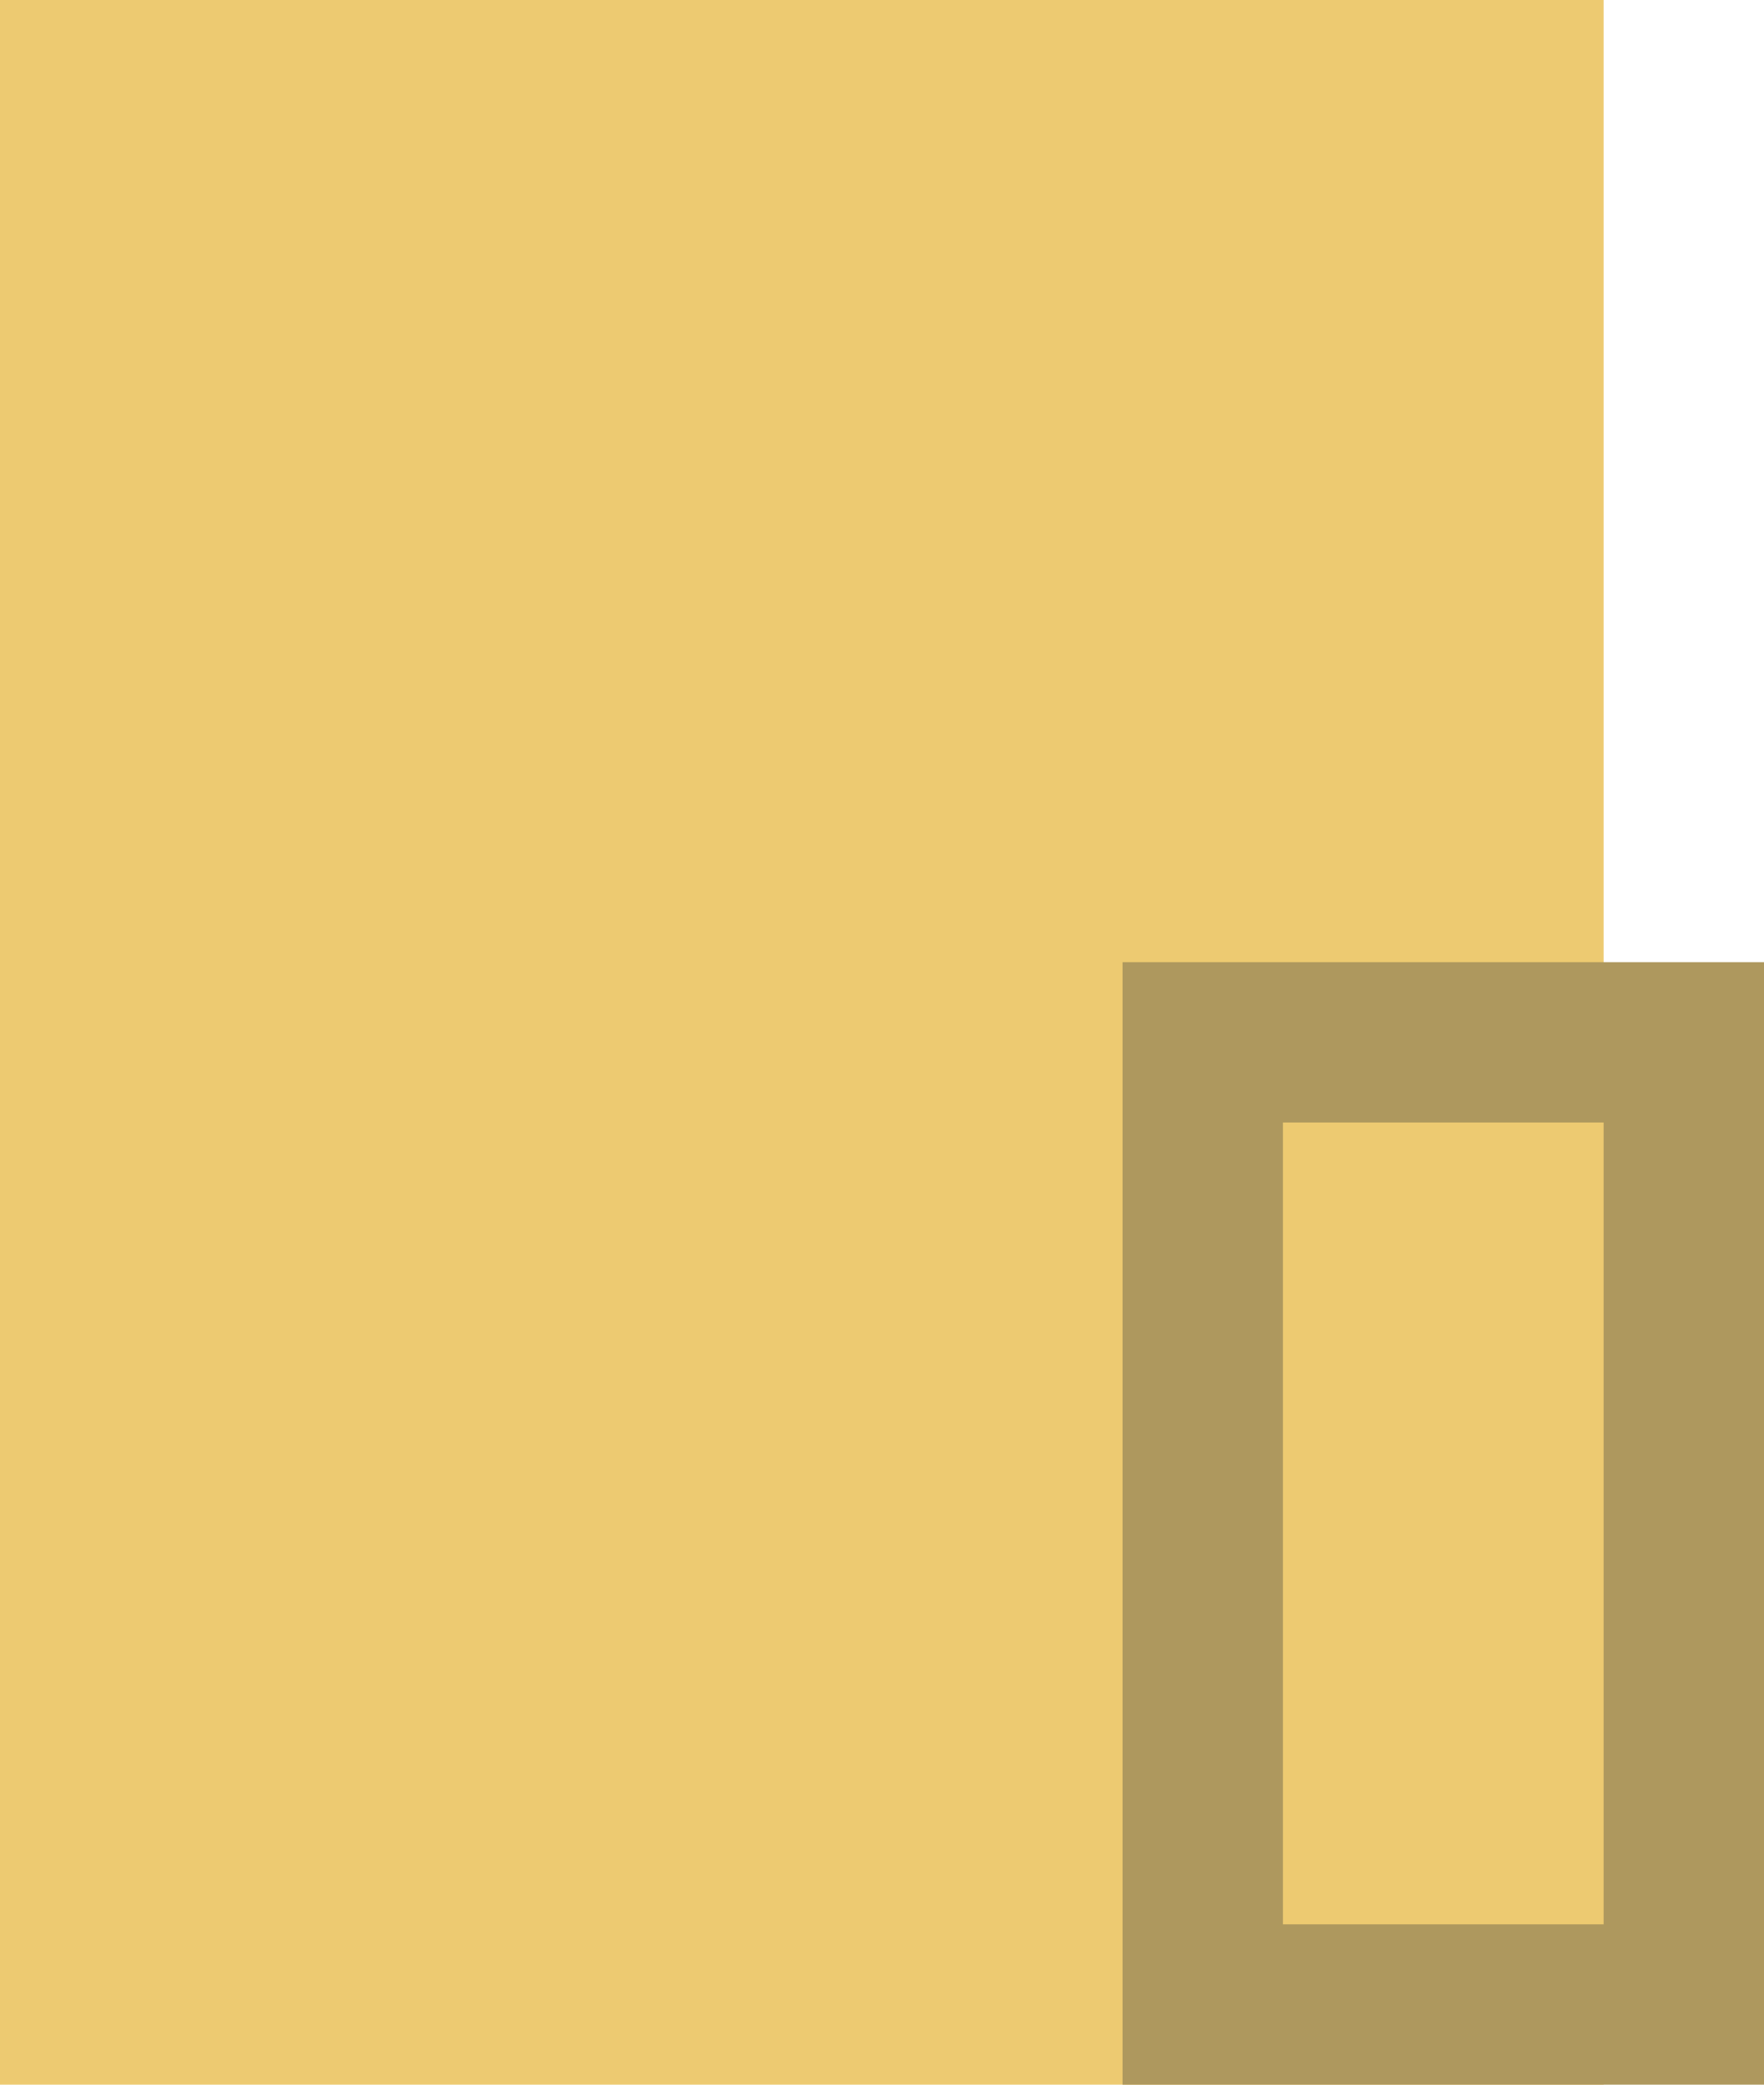 <svg width="11" height="13" viewBox="0 0 11 13" fill="none" xmlns="http://www.w3.org/2000/svg">
<path d="M0 0H10V13H0V0Z" fill="#EDCA71"/>
<path d="M7 6H11L11 13H7L7 6Z" fill="#AE985E"/>
<path d="M8 7H10L10 12H8L8 7Z" fill="#EDCA71"/>
</svg>

